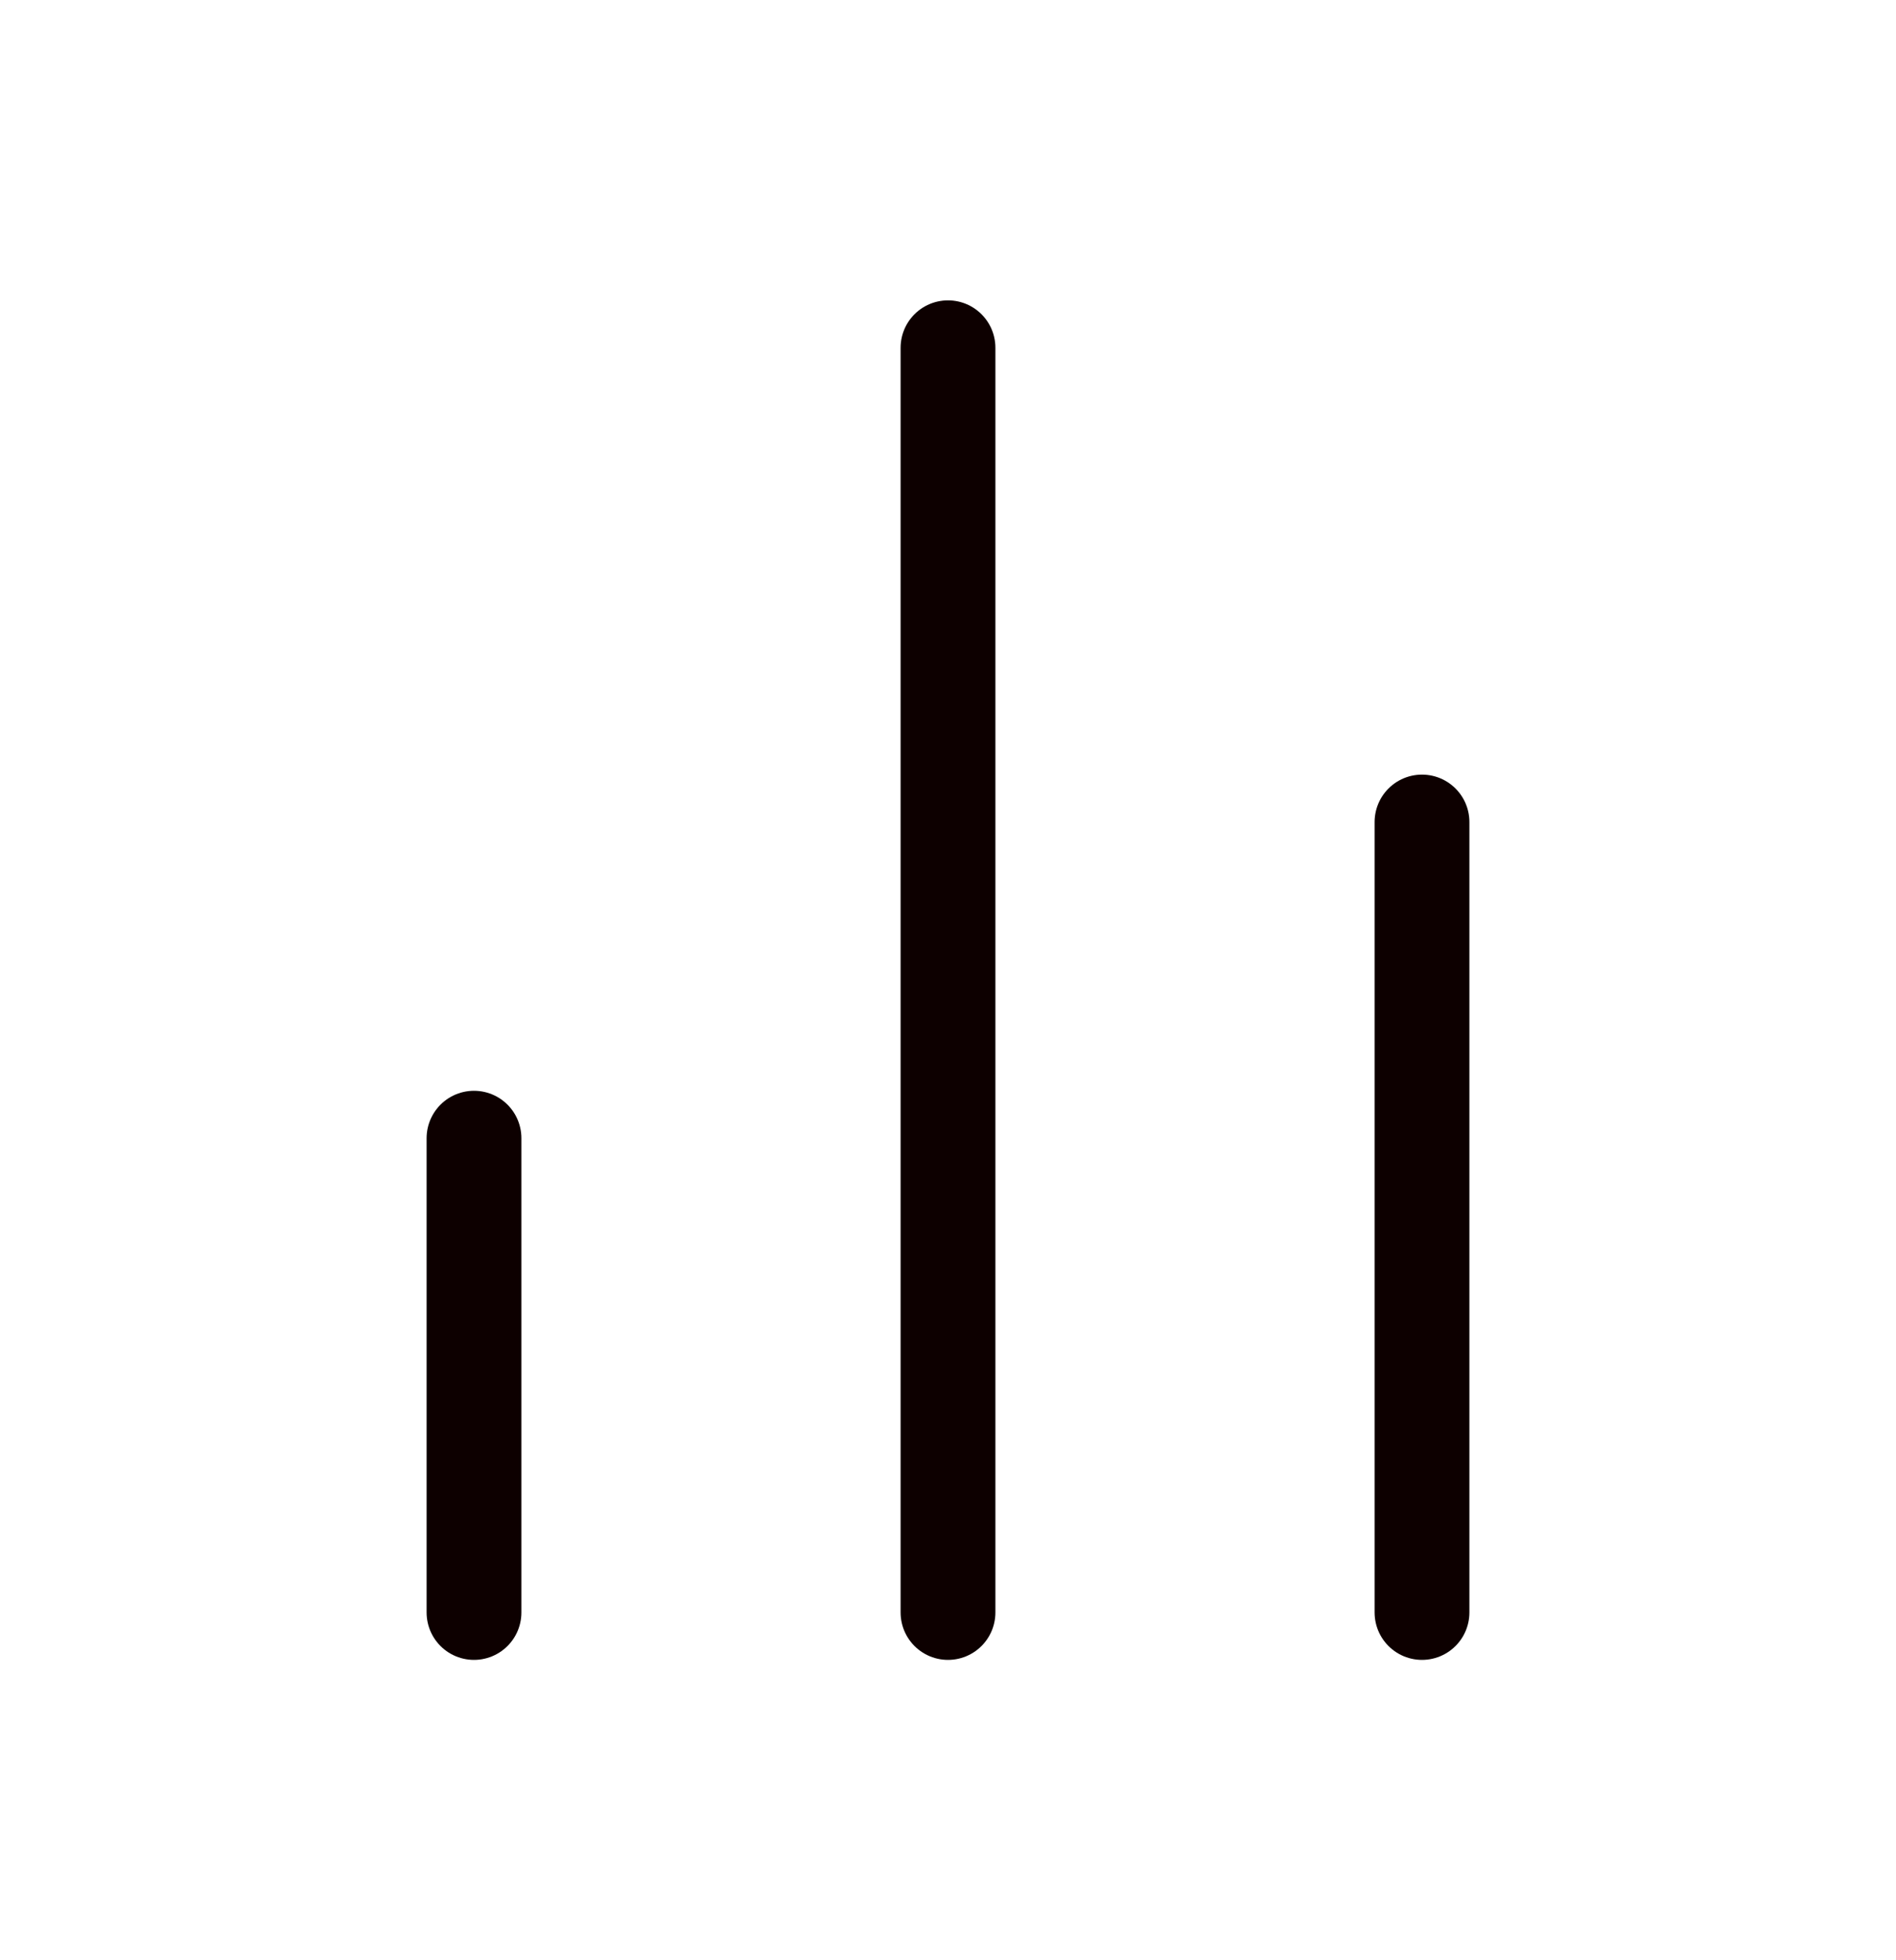 <svg width="30" height="31" viewBox="0 0 30 31" fill="none" xmlns="http://www.w3.org/2000/svg">
<path d="M22.5 25.5V13" stroke="#0D0000" stroke-width="1.5" stroke-linecap="round" stroke-linejoin="round"/>
<path d="M15 25.5V5.5" stroke="#0D0000" stroke-width="1.5" stroke-linecap="round" stroke-linejoin="round"/>
<path d="M7.5 25.5V18" stroke="#0D0000" stroke-width="1.5" stroke-linecap="round" stroke-linejoin="round"/>
</svg>
